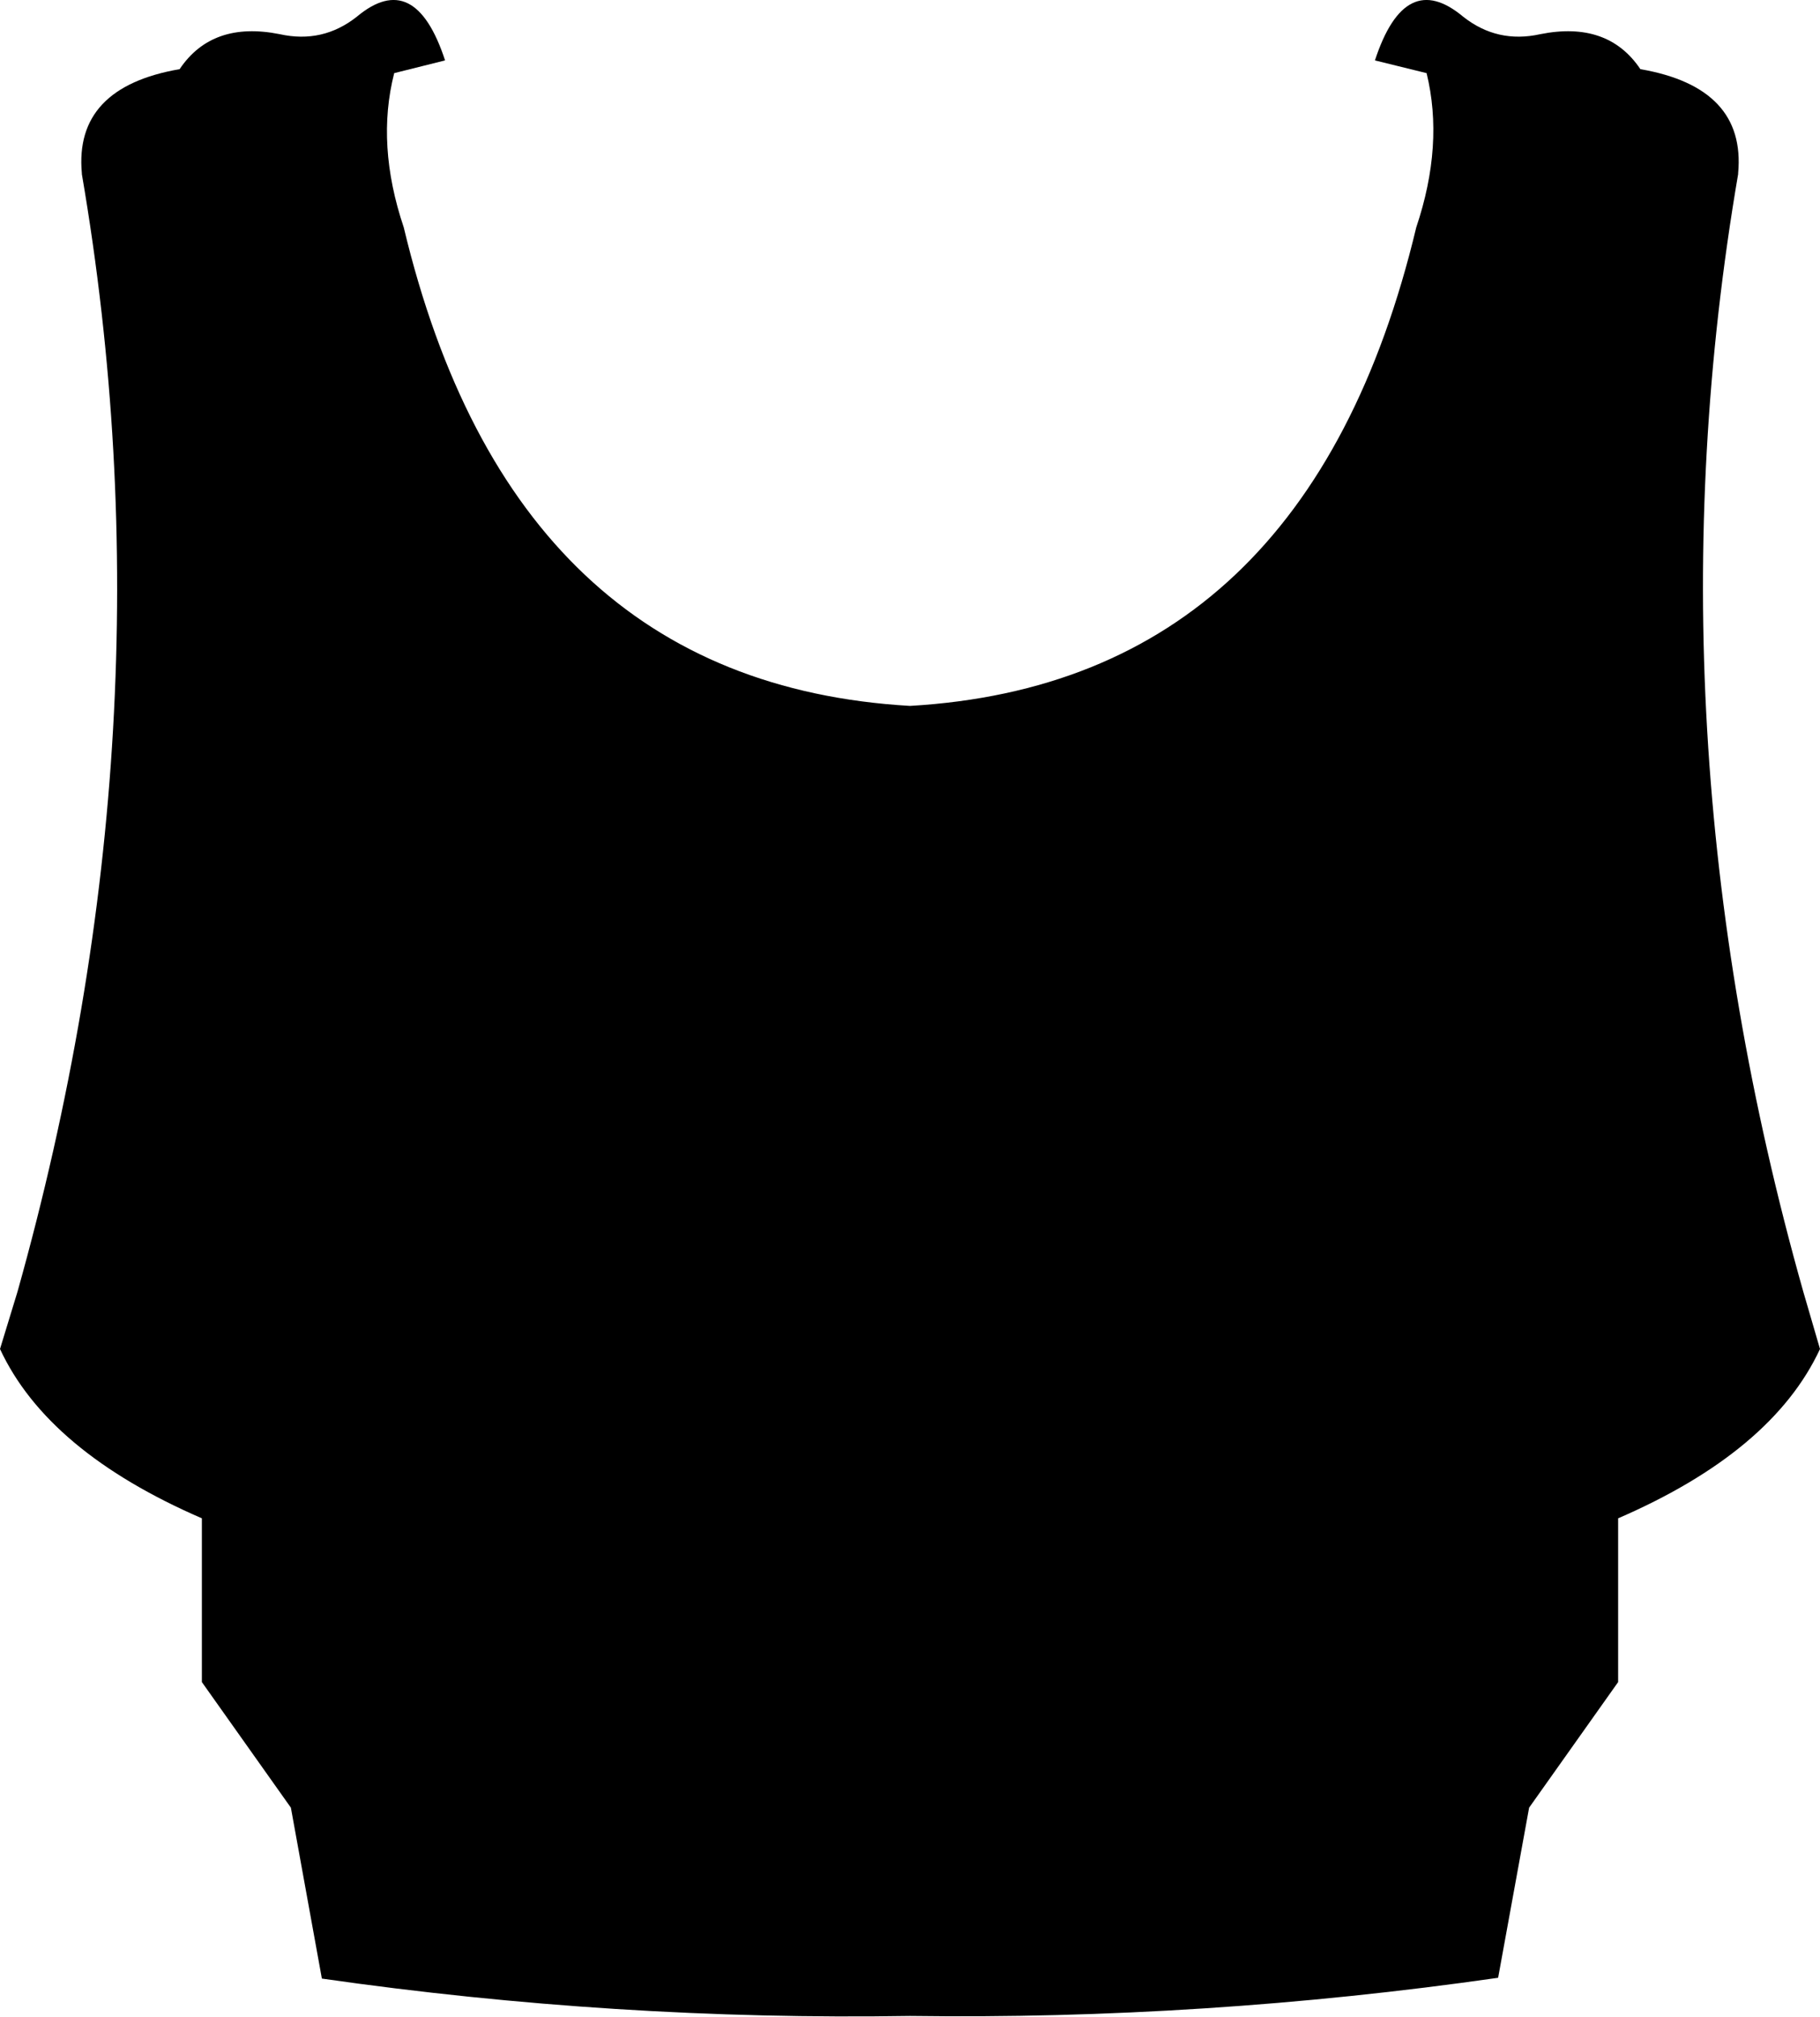 <?xml version="1.0" encoding="UTF-8" standalone="no"?>
<svg xmlns:xlink="http://www.w3.org/1999/xlink" height="126.85px" width="114.5px" xmlns="http://www.w3.org/2000/svg">
  <g transform="matrix(1.0, 0.0, 0.0, 1.0, -342.65, -182.55)">
    <path d="M347.8 193.45 Q347.3 188.05 353.95 186.9 356.0 183.85 360.25 184.7 362.95 185.3 365.1 183.6 368.75 180.55 370.65 186.35 L367.45 187.15 Q366.3 191.65 368.05 196.85 374.9 225.5 399.9 226.95 424.9 225.5 431.75 196.85 433.5 191.65 432.4 187.15 L429.15 186.35 Q431.05 180.55 434.7 183.6 436.85 185.3 439.55 184.7 443.8 183.85 445.85 186.9 452.5 188.05 452.0 193.45 L452.0 193.5 Q446.05 228.25 456.1 263.8 L457.15 267.4 Q454.15 273.85 444.45 278.05 L444.45 288.35 438.85 296.25 436.9 306.95 Q418.4 309.6 399.9 309.35 381.4 309.65 362.9 307.0 L360.95 296.25 355.35 288.35 355.35 278.05 Q345.65 273.85 342.65 267.4 L343.75 263.8 Q353.75 228.2 347.8 193.5 L347.8 193.45" fill="#000000" fill-rule="evenodd" stroke="none"/>
  </g>
</svg>
